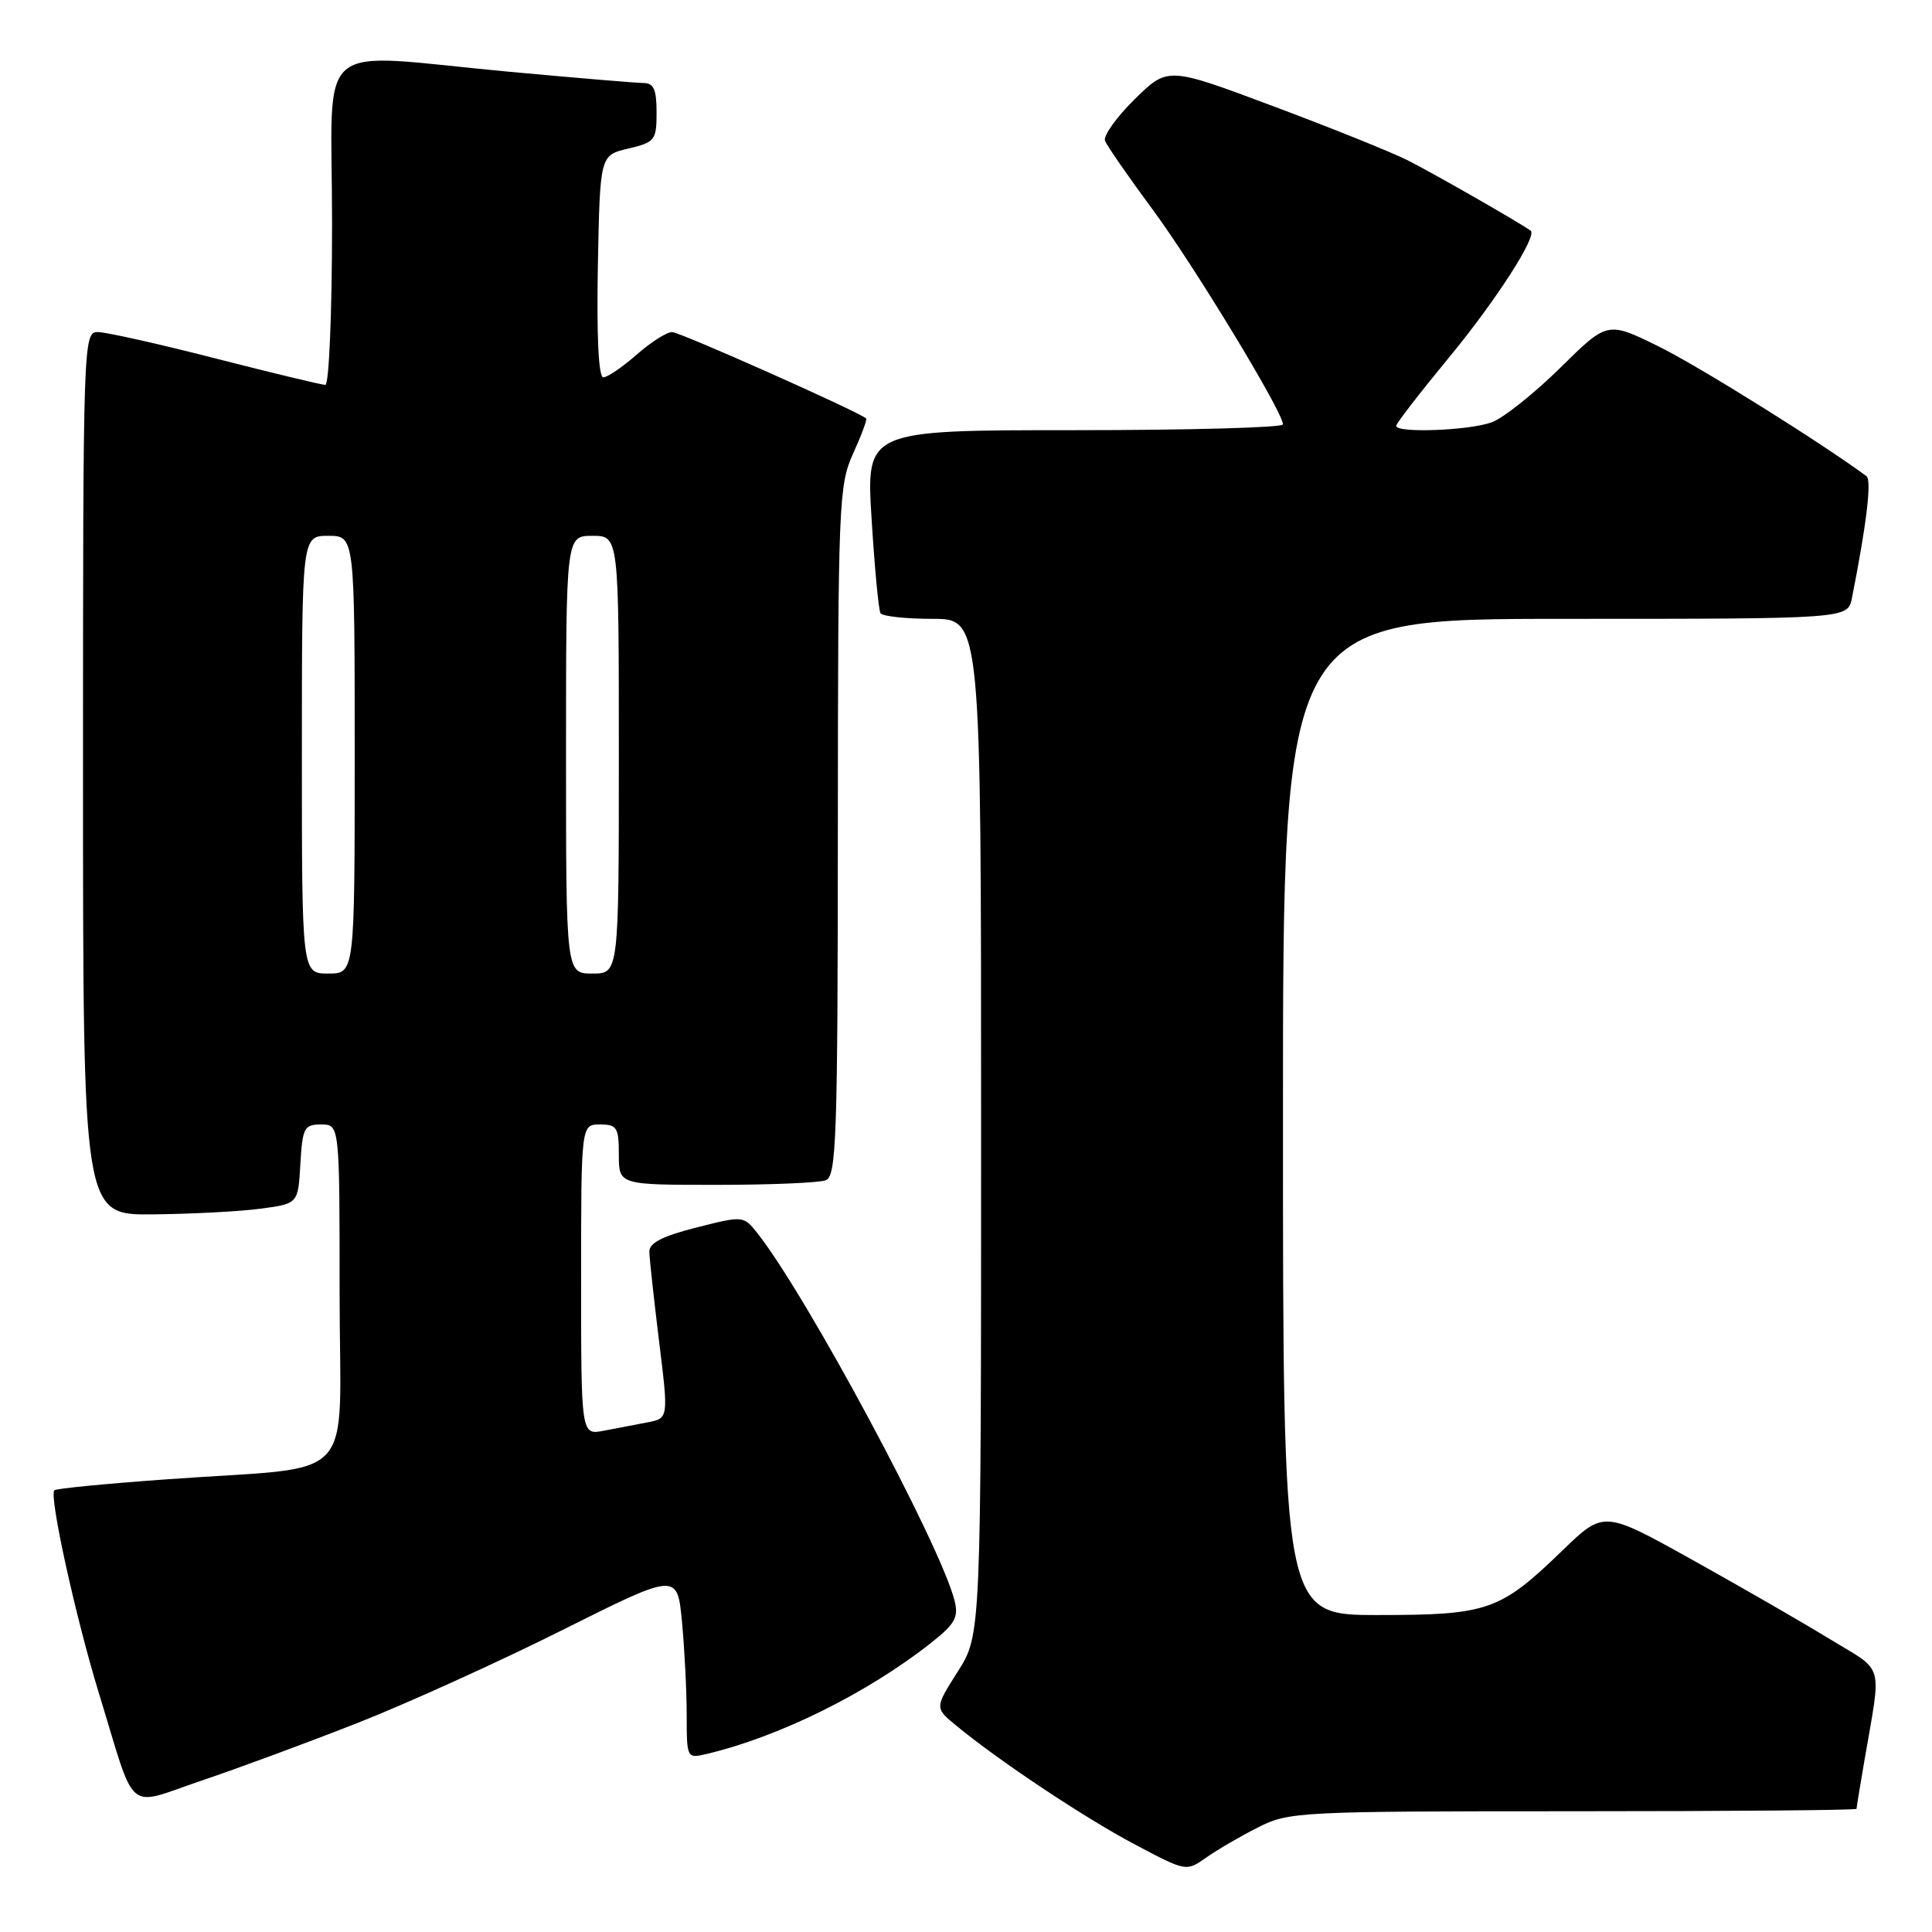 <?xml version="1.0" encoding="UTF-8" standalone="no"?>
<!DOCTYPE svg PUBLIC "-//W3C//DTD SVG 1.1//EN" "http://www.w3.org/Graphics/SVG/1.1/DTD/svg11.dtd" >
<svg xmlns="http://www.w3.org/2000/svg" xmlns:xlink="http://www.w3.org/1999/xlink" version="1.1" viewBox="0 0 256 256">
 <g >
 <path fill="currentColor"
d=" M 166.71 242.13 C 170.78 240.07 172.14 240.00 208.46 240.00 C 229.11 240.00 246.00 239.86 246.00 239.68 C 246.00 239.51 246.46 236.70 247.02 233.43 C 249.33 219.92 249.84 221.69 242.28 217.08 C 238.55 214.80 230.32 210.07 224.00 206.55 C 212.50 200.16 212.50 200.16 207.00 205.48 C 198.75 213.45 197.16 214.00 182.55 214.00 C 170.00 214.00 170.00 214.00 170.00 148.00 C 170.00 82.00 170.00 82.00 207.42 82.00 C 244.84 82.00 244.84 82.00 245.39 79.25 C 247.33 69.47 248.03 63.62 247.32 63.10 C 241.33 58.66 224.99 48.46 219.75 45.89 C 212.99 42.57 212.99 42.57 206.75 48.73 C 203.31 52.12 199.23 55.37 197.68 55.95 C 194.74 57.05 185.00 57.42 185.00 56.43 C 185.00 56.11 188.17 52.01 192.04 47.32 C 198.24 39.80 203.74 31.25 202.82 30.57 C 201.43 29.54 189.70 22.83 186.50 21.23 C 184.30 20.13 176.25 16.89 168.62 14.04 C 154.74 8.84 154.74 8.84 150.35 13.15 C 147.94 15.52 146.17 18.00 146.42 18.66 C 146.68 19.32 149.49 23.38 152.67 27.68 C 158.17 35.11 170.00 54.60 170.00 56.23 C 170.00 56.66 157.57 57.00 142.38 57.00 C 114.76 57.00 114.76 57.00 115.49 68.75 C 115.89 75.21 116.42 80.84 116.67 81.25 C 116.91 81.66 120.02 82.00 123.56 82.00 C 130.00 82.00 130.00 82.00 130.00 149.30 C 130.00 216.61 130.00 216.61 126.93 221.46 C 123.85 226.31 123.85 226.31 126.68 228.63 C 132.39 233.34 143.69 240.86 150.34 244.38 C 157.18 248.00 157.18 248.01 159.84 246.13 C 161.30 245.10 164.39 243.30 166.71 242.13 Z  M 47.45 228.27 C 54.03 225.68 66.23 220.14 74.58 215.96 C 89.75 208.37 89.75 208.37 90.37 214.93 C 90.71 218.55 90.99 224.10 90.99 227.27 C 91.00 233.04 91.00 233.04 93.75 232.38 C 103.31 230.10 114.93 224.34 123.32 217.73 C 126.54 215.19 127.04 214.31 126.49 212.11 C 124.63 204.70 106.73 171.36 100.27 163.29 C 98.52 161.10 98.42 161.09 92.25 162.66 C 87.76 163.80 86.01 164.70 86.04 165.87 C 86.06 166.77 86.64 172.10 87.33 177.72 C 88.59 187.93 88.59 187.93 85.80 188.47 C 84.26 188.76 81.65 189.26 80.00 189.58 C 77.00 190.16 77.00 190.16 77.00 169.58 C 77.00 149.00 77.00 149.00 79.50 149.00 C 81.75 149.00 82.00 149.40 82.00 153.00 C 82.00 157.00 82.00 157.00 94.92 157.00 C 102.02 157.00 108.55 156.73 109.42 156.39 C 110.83 155.85 111.00 150.83 111.02 110.14 C 111.04 66.69 111.14 64.29 113.04 60.10 C 114.14 57.68 114.92 55.59 114.77 55.45 C 113.82 54.57 90.09 44.00 89.05 44.00 C 88.34 44.00 86.23 45.35 84.35 47.00 C 82.47 48.65 80.48 50.00 79.94 50.00 C 79.31 50.00 79.05 44.54 79.22 35.29 C 79.50 20.57 79.50 20.57 83.25 19.69 C 86.79 18.85 87.00 18.58 87.00 14.90 C 87.00 11.85 86.62 11.00 85.25 11.00 C 84.29 10.99 76.30 10.32 67.50 9.51 C 41.06 7.06 44.00 4.55 44.00 29.50 C 44.00 41.34 43.60 51.00 43.11 51.00 C 42.63 51.00 36.08 49.42 28.57 47.50 C 21.06 45.57 14.03 44.00 12.96 44.00 C 11.04 44.00 11.00 45.10 11.00 102.50 C 11.00 161.00 11.00 161.00 20.25 160.91 C 25.34 160.86 31.75 160.53 34.50 160.16 C 39.50 159.50 39.50 159.50 39.80 154.25 C 40.08 149.43 40.30 149.00 42.55 149.00 C 45.00 149.00 45.00 149.00 45.00 171.44 C 45.00 197.26 47.91 194.14 22.05 196.02 C 14.11 196.59 7.42 197.24 7.20 197.47 C 6.48 198.19 10.00 214.22 13.09 224.31 C 18.13 240.76 16.51 239.38 26.71 235.94 C 31.54 234.31 40.88 230.86 47.45 228.27 Z  M 40.00 100.00 C 40.00 71.00 40.00 71.00 43.50 71.00 C 47.00 71.00 47.00 71.00 47.00 100.00 C 47.00 129.00 47.00 129.00 43.50 129.00 C 40.00 129.00 40.00 129.00 40.00 100.00 Z  M 75.00 100.00 C 75.00 71.00 75.00 71.00 78.50 71.00 C 82.00 71.00 82.00 71.00 82.00 100.00 C 82.00 129.00 82.00 129.00 78.50 129.00 C 75.00 129.00 75.00 129.00 75.00 100.00 Z "/>
</g>
</svg>